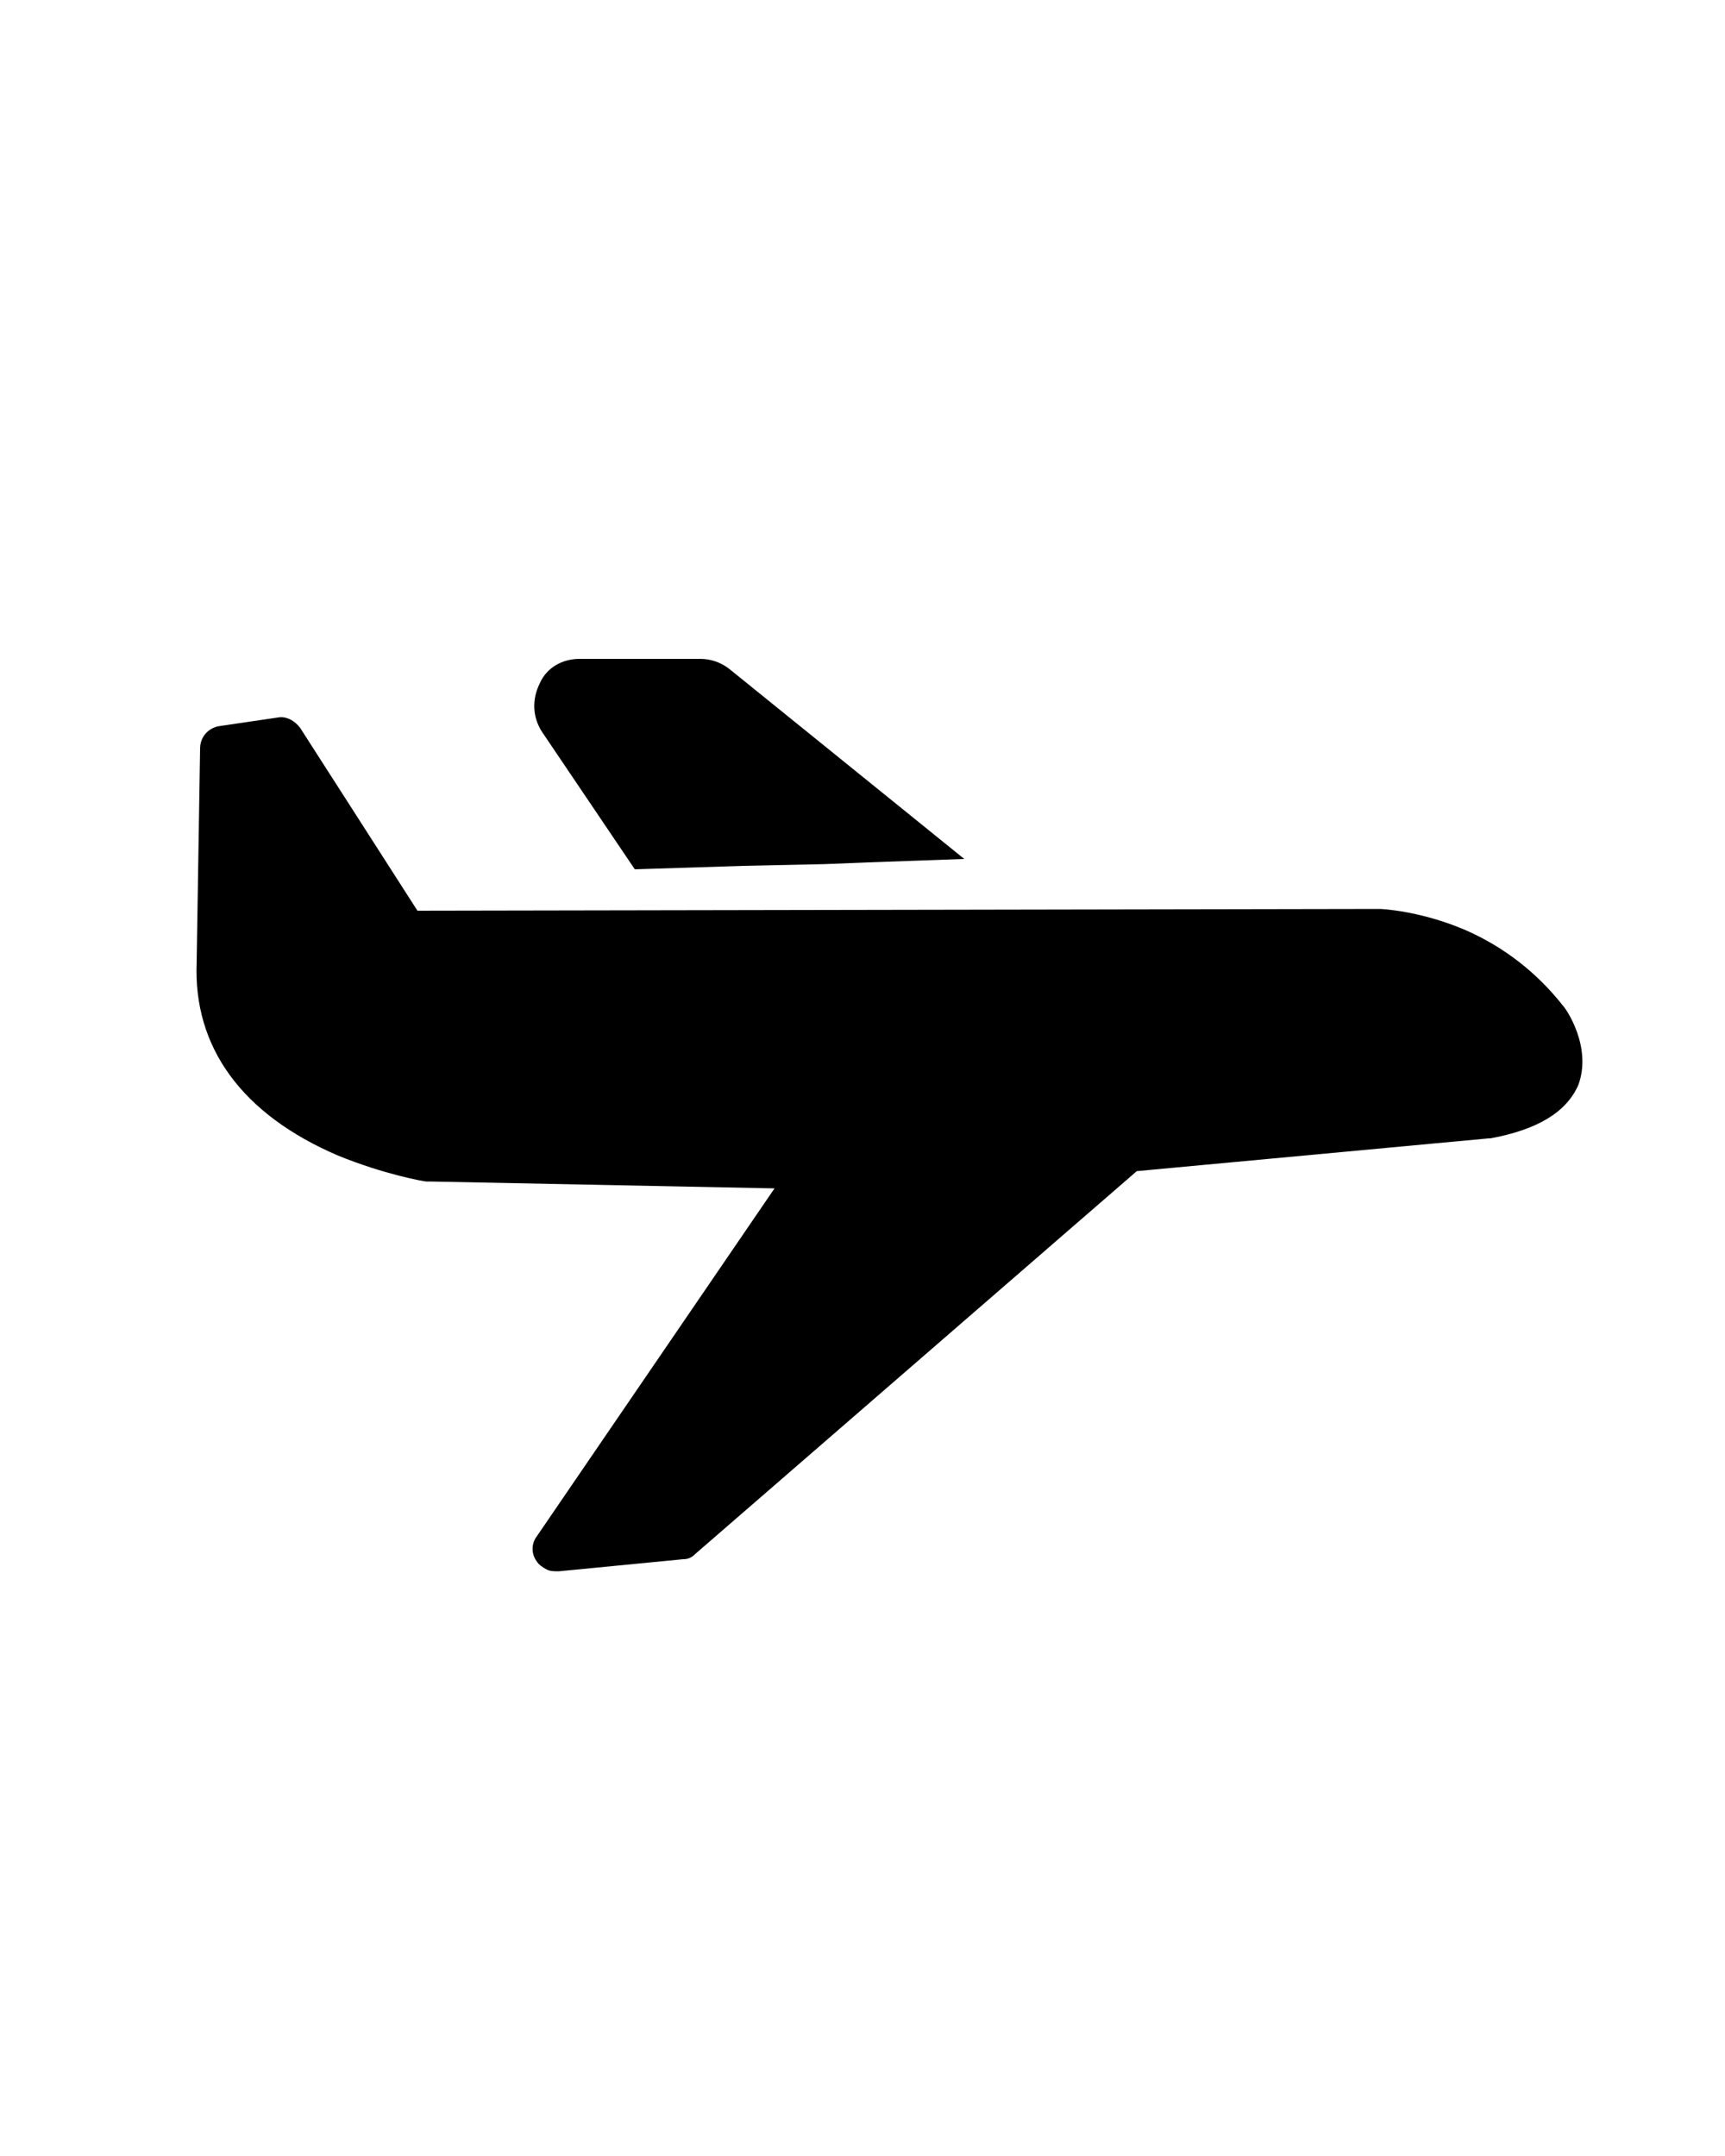 <?xml version="1.0" encoding="utf-8"?>
<!-- Generator: Adobe Illustrator 20.1.0, SVG Export Plug-In . SVG Version: 6.00 Build 0)  -->
<svg version="1.1" id="Layer_1" xmlns="http://www.w3.org/2000/svg" xmlns:xlink="http://www.w3.org/1999/xlink" x="0px" y="0px"
	 viewBox="0 0 100 125" style="enable-background:new 0 0 100 125;" xml:space="preserve">
<g>
	<path d="M90.6,58.3c-1.5-1.9-3.4-3.4-5.7-4.4c-2.6-1.1-4.8-1.2-4.9-1.2l-55.8,0.1l-6.8-10.6c-0.3-0.4-0.8-0.7-1.3-0.6l-3.4,0.5
		c-0.6,0.1-1.1,0.6-1.1,1.3l-0.2,12.4c-0.2,4.9,2.6,8.8,8.2,11.2c2.7,1.1,5,1.5,5.1,1.5c0.1,0,0.1,0,0.2,0l20,0.4L31.1,89.1
		c-0.3,0.4-0.3,1,0,1.4c0.1,0.2,0.4,0.4,0.6,0.5c0.2,0.1,0.4,0.1,0.7,0.1l7.2-0.7c0.3,0,0.5-0.1,0.7-0.3l25.6-22.2l20.4-1.9
		c0,0,0.1,0,0.1,0c2.7-0.5,4.4-1.5,5.1-3.1C92.3,60.7,90.8,58.5,90.6,58.3z"/>
	<path d="M31.4,42.4l5.4,8l3.2-0.1l3.1-0.1l4.7-0.1l2.5-0.1l5.6-0.2L42.3,38.8c-0.5-0.4-1.1-0.6-1.7-0.6l-7,0c-1,0-1.9,0.5-2.3,1.4
		C30.8,40.6,30.9,41.6,31.4,42.4z"/>
</g>
</svg>
